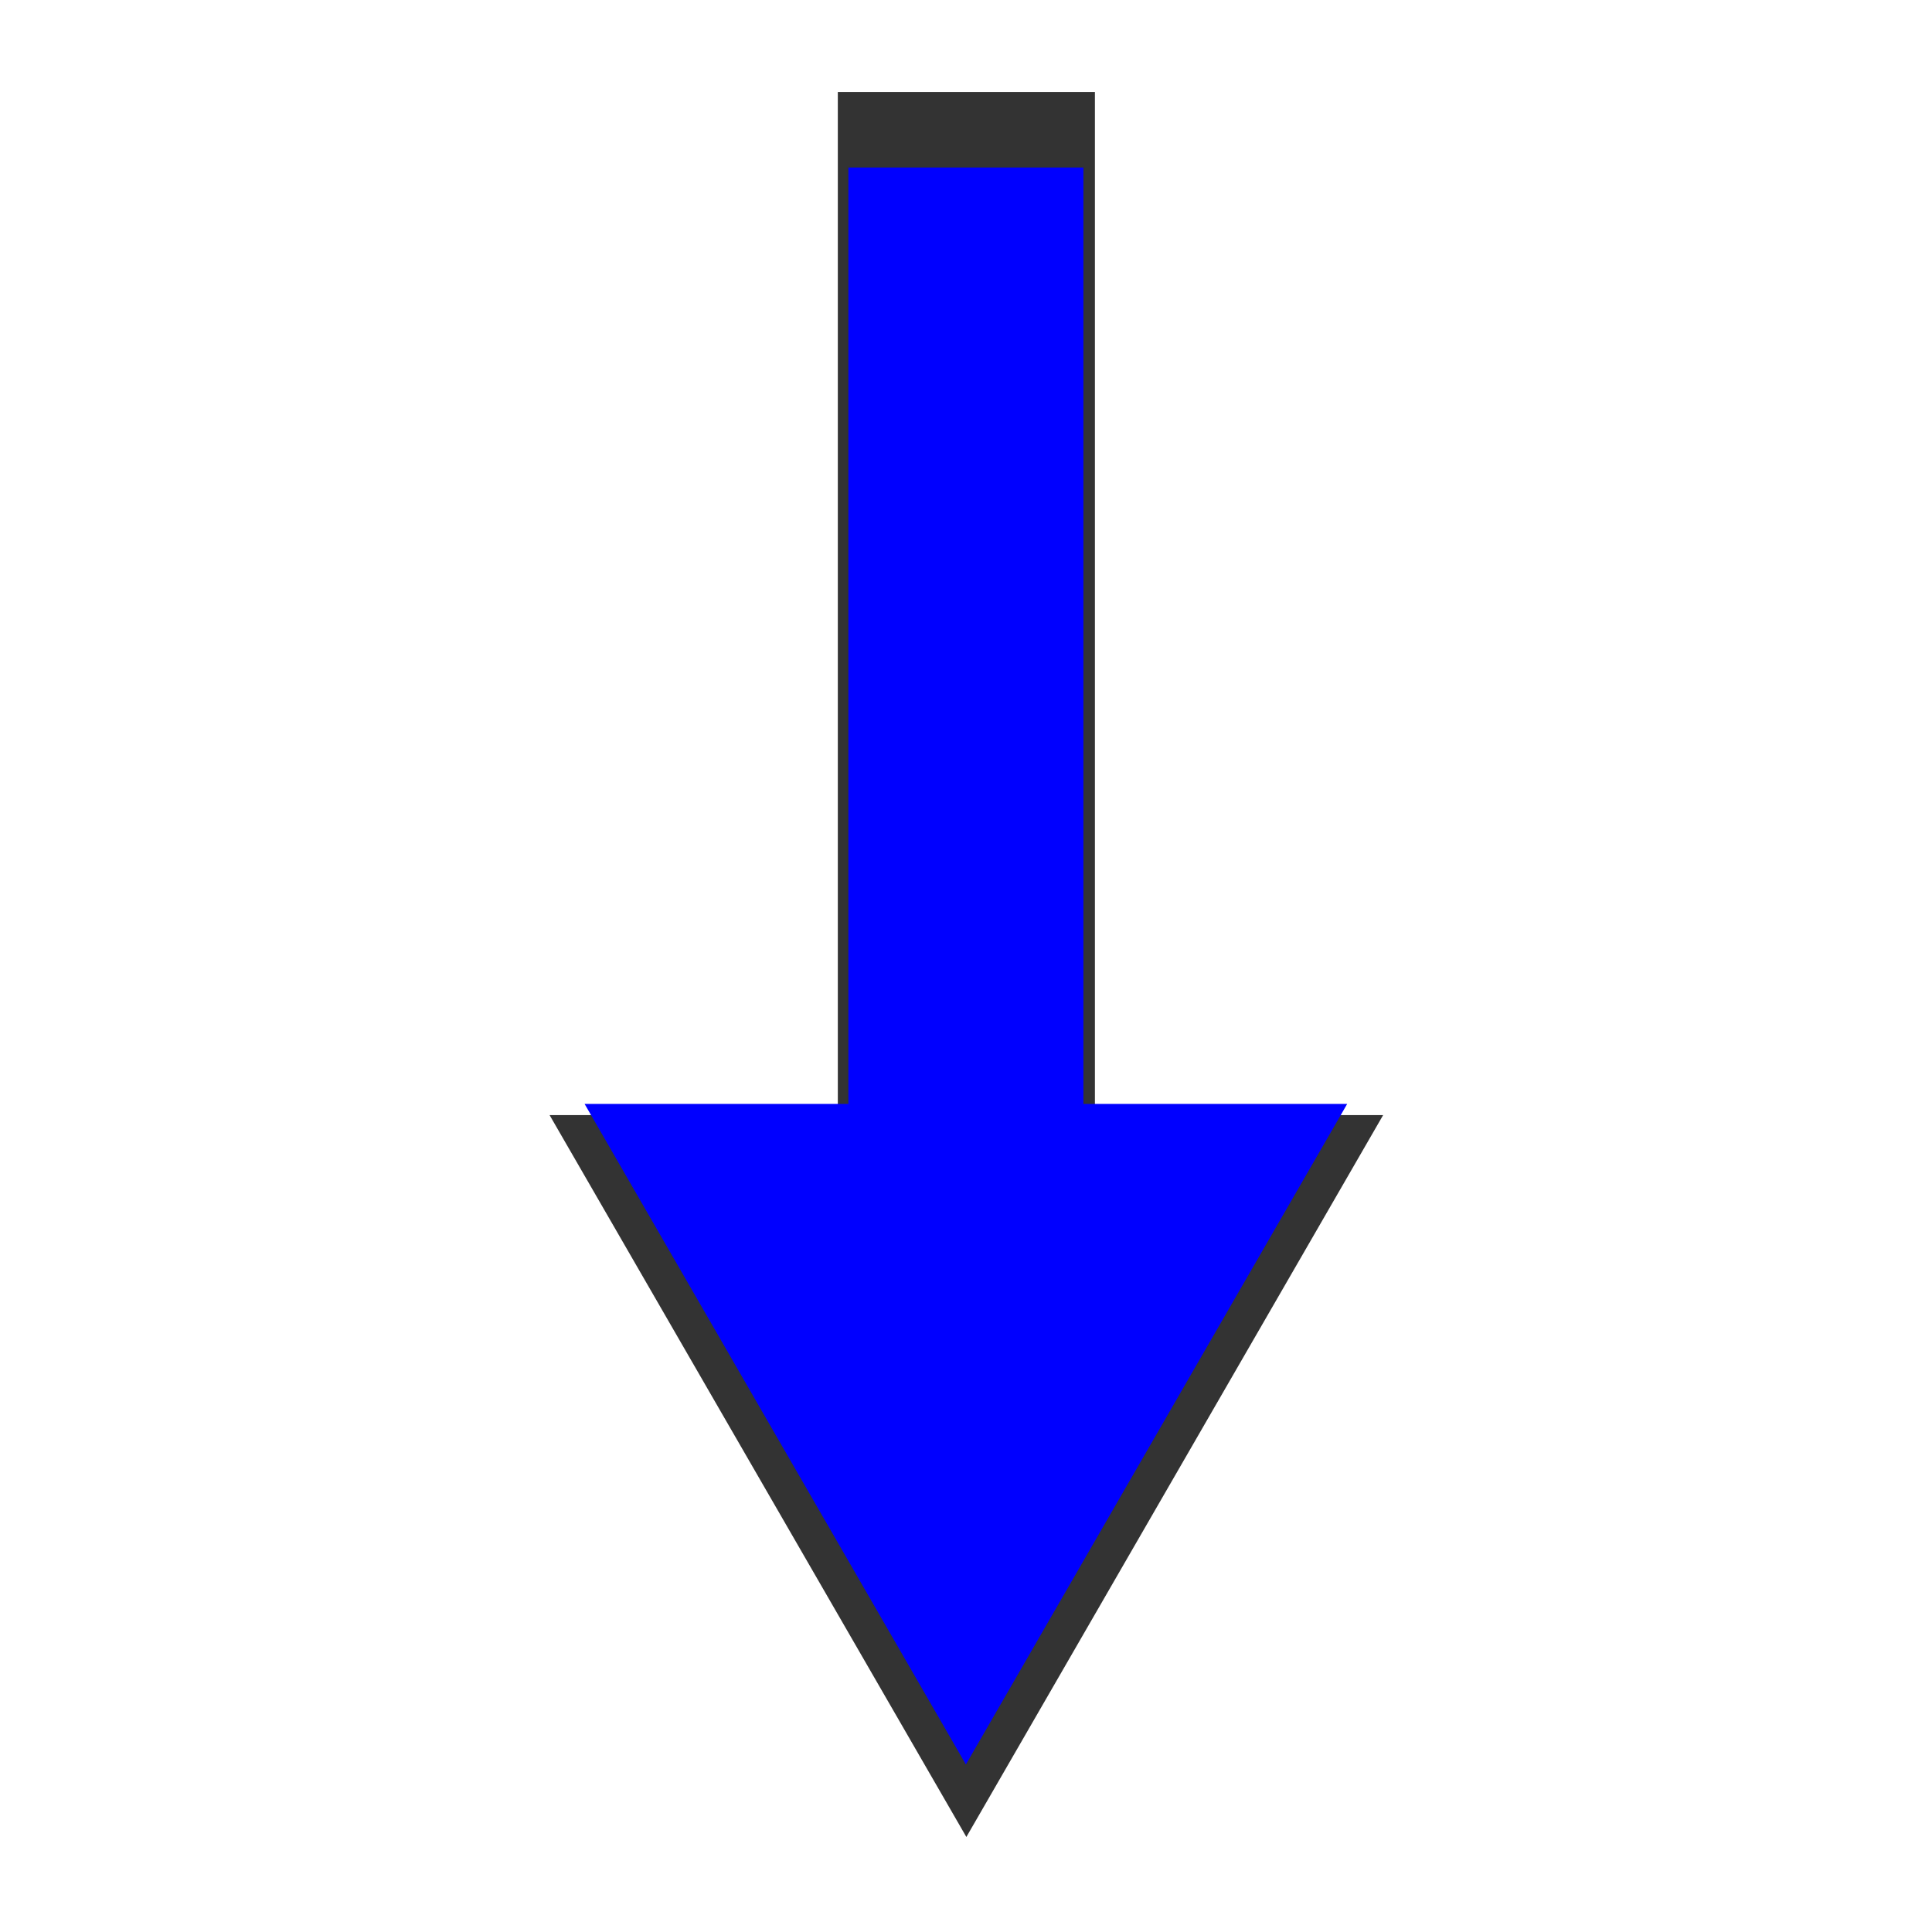 <svg height="32" viewBox="0 0 8.467 8.467" width="32" xmlns="http://www.w3.org/2000/svg" xmlns:xlink="http://www.w3.org/1999/xlink"><filter id="a" color-interpolation-filters="sRGB" height="1.062" width="1.13" x="-.065" y="-.031"><feGaussianBlur stdDeviation=".094"/></filter><g transform="translate(-1.243 -11.309)"><path d="m7.118-30.962v4.242h-1.195l1.728 2.993 1.728-2.993h-1.195v-4.242z" fill="#333" filter="url(#a)" transform="matrix(1.057 0 0 1.057 -2.609 44.439)"/><path d="m4.961 12.043v4.104h-1.156l1.671 2.895 1.671-2.895h-1.156v-4.104z" fill="#00f"/></g></svg>